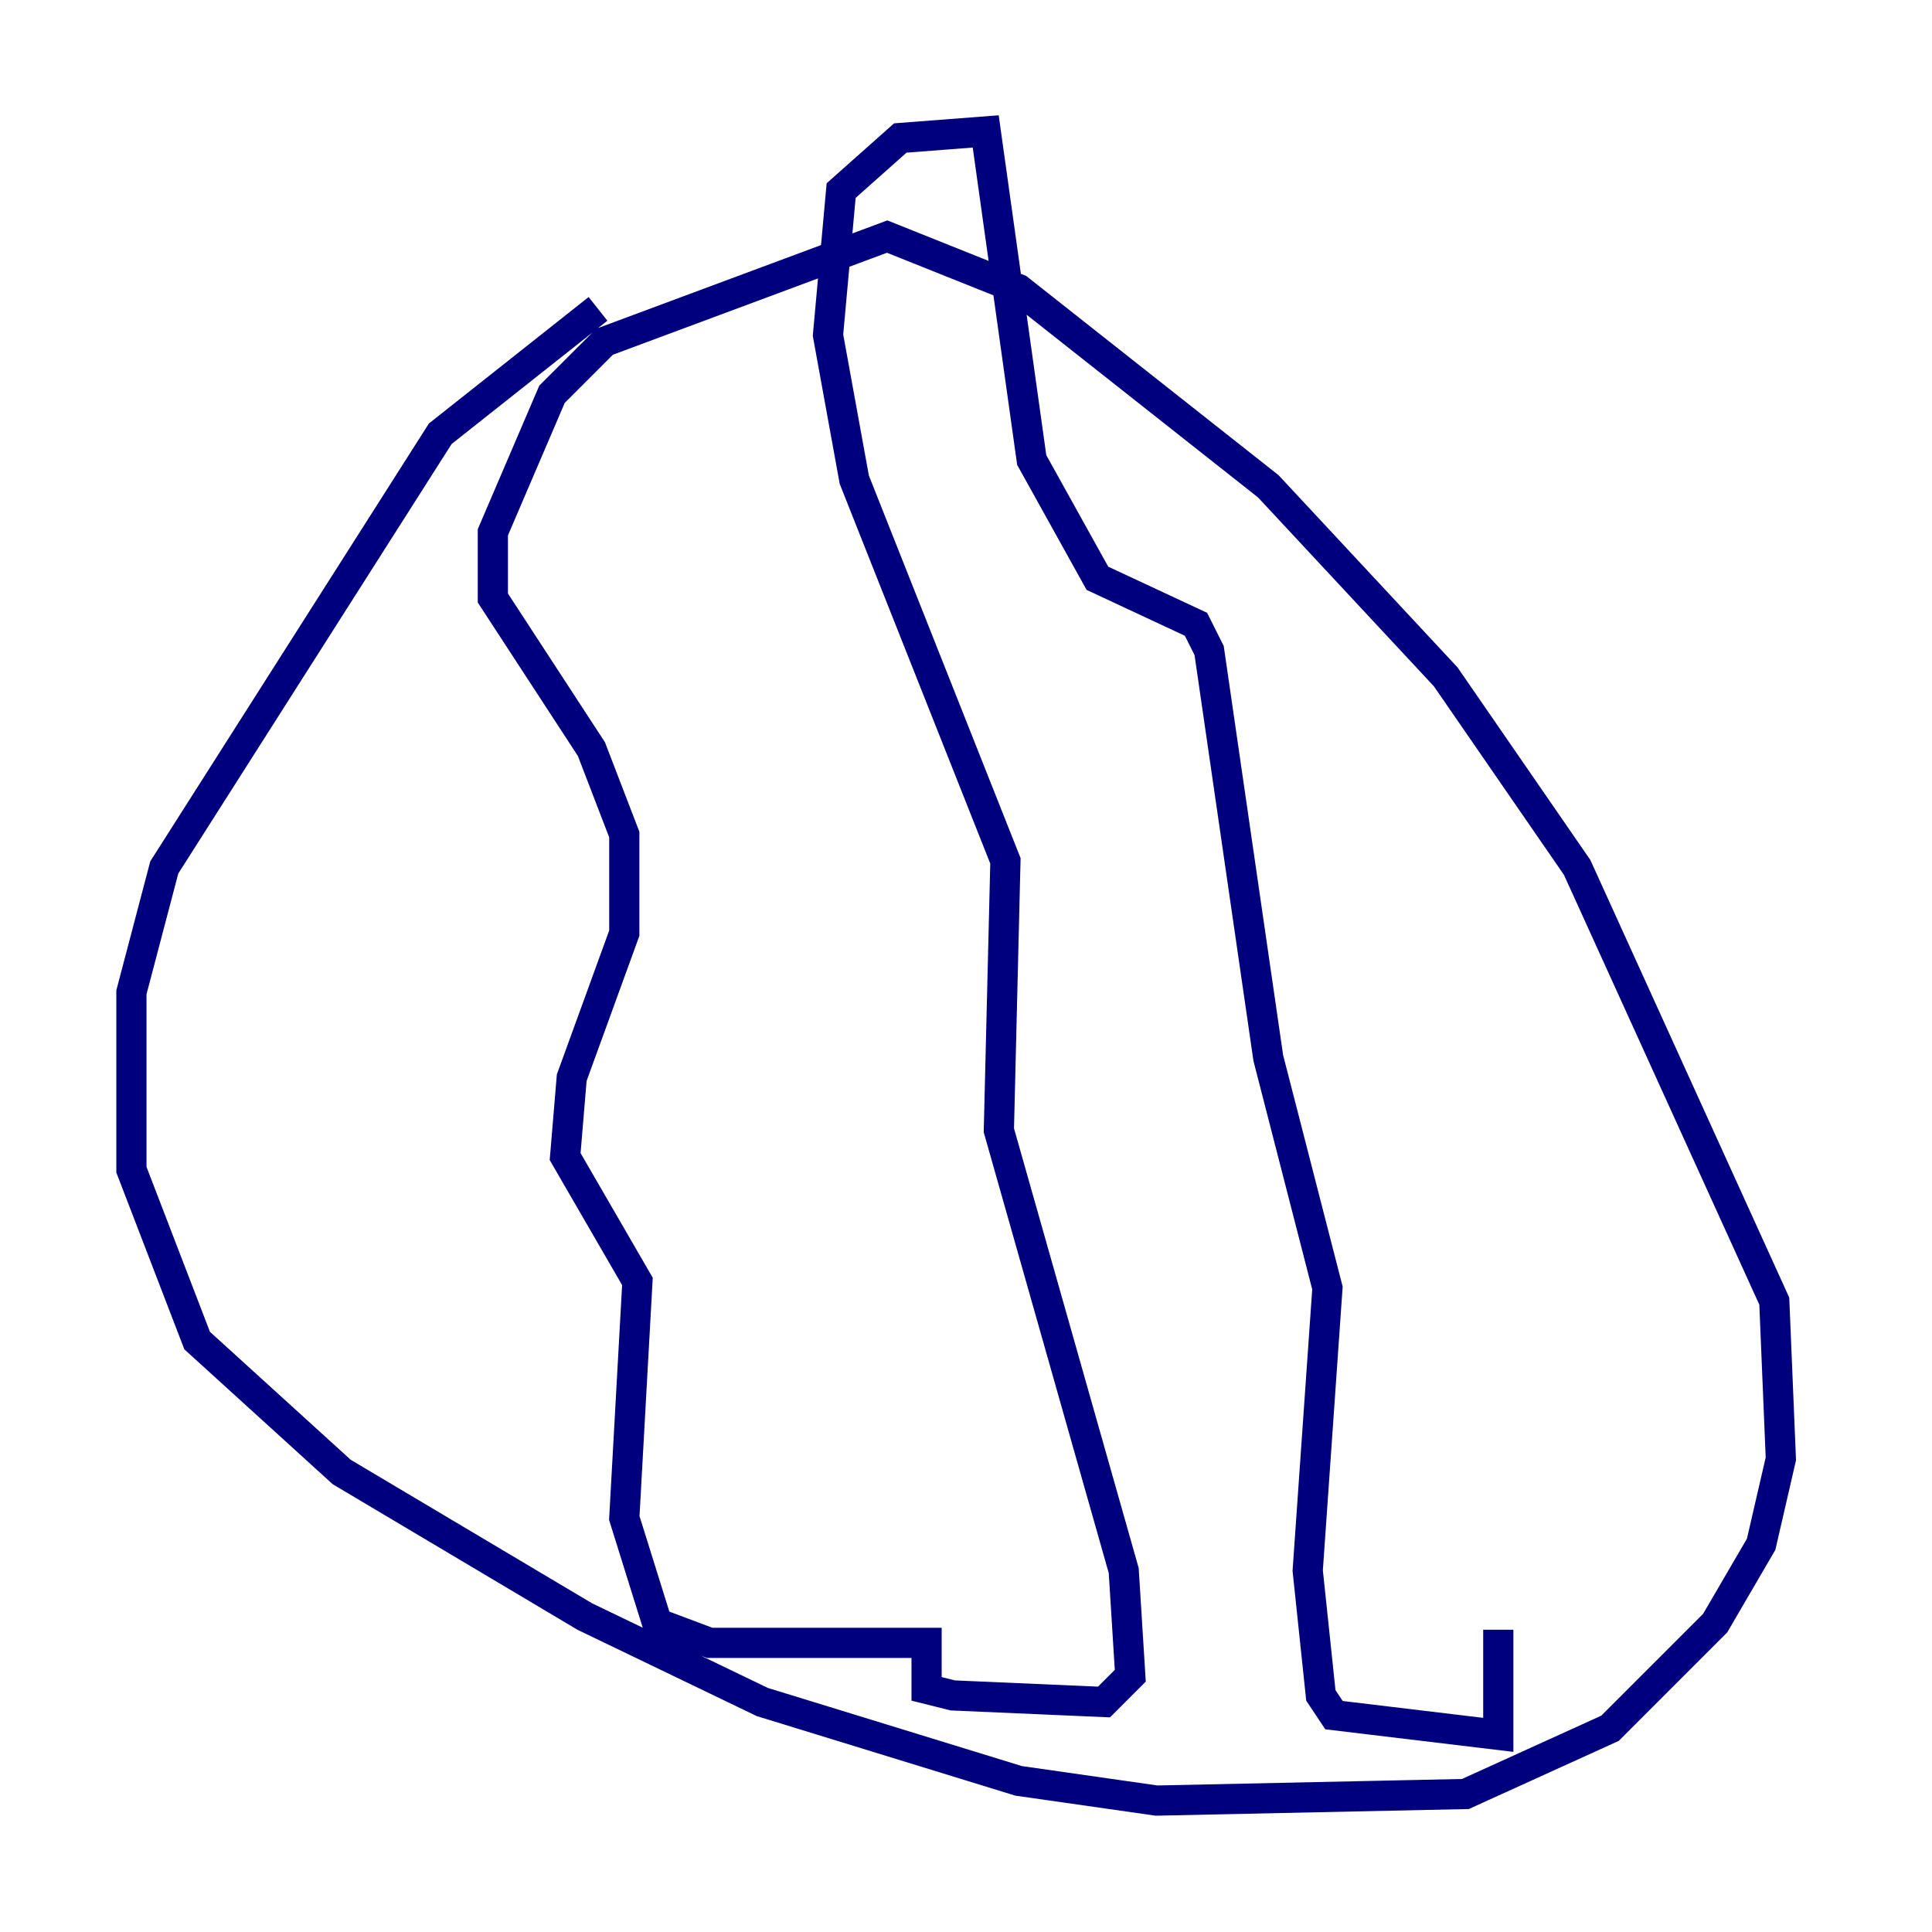 <?xml version="1.0" encoding="utf-8" ?>
<svg baseProfile="tiny" height="128" version="1.2" viewBox="0,0,128,128" width="128" xmlns="http://www.w3.org/2000/svg" xmlns:ev="http://www.w3.org/2001/xml-events" xmlns:xlink="http://www.w3.org/1999/xlink"><defs /><polyline fill="none" points="39.619,20.463 29.17,28.735 10.884,57.469 8.707,65.742 8.707,77.497 13.061,88.816 22.64,97.524 38.748,107.102 50.503,112.762 67.483,117.986 76.626,119.293 97.088,118.857 106.667,114.503 113.633,107.537 116.68,102.313 117.986,96.653 117.551,86.204 104.49,57.469 95.782,44.843 84.027,32.218 67.483,19.157 58.776,15.674 40.054,22.64 36.571,26.122 32.653,35.265 32.653,39.619 39.184,49.633 41.361,55.292 41.361,61.823 37.878,71.401 37.442,76.626 42.231,84.898 41.361,100.571 43.537,107.537 47.02,108.844 61.388,108.844 61.388,111.891 63.129,112.326 73.143,112.762 74.884,111.02 74.449,104.054 66.177,74.884 66.612,57.034 56.599,31.782 54.857,22.204 55.728,12.626 59.646,9.143 65.306,8.707 68.354,30.476 72.707,38.313 79.238,41.361 80.109,43.102 84.027,70.095 87.946,85.333 86.639,104.054 87.51,112.326 88.381,113.633 99.265,114.939 99.265,107.973" stroke="#00007f" stroke-width="2" /></svg>